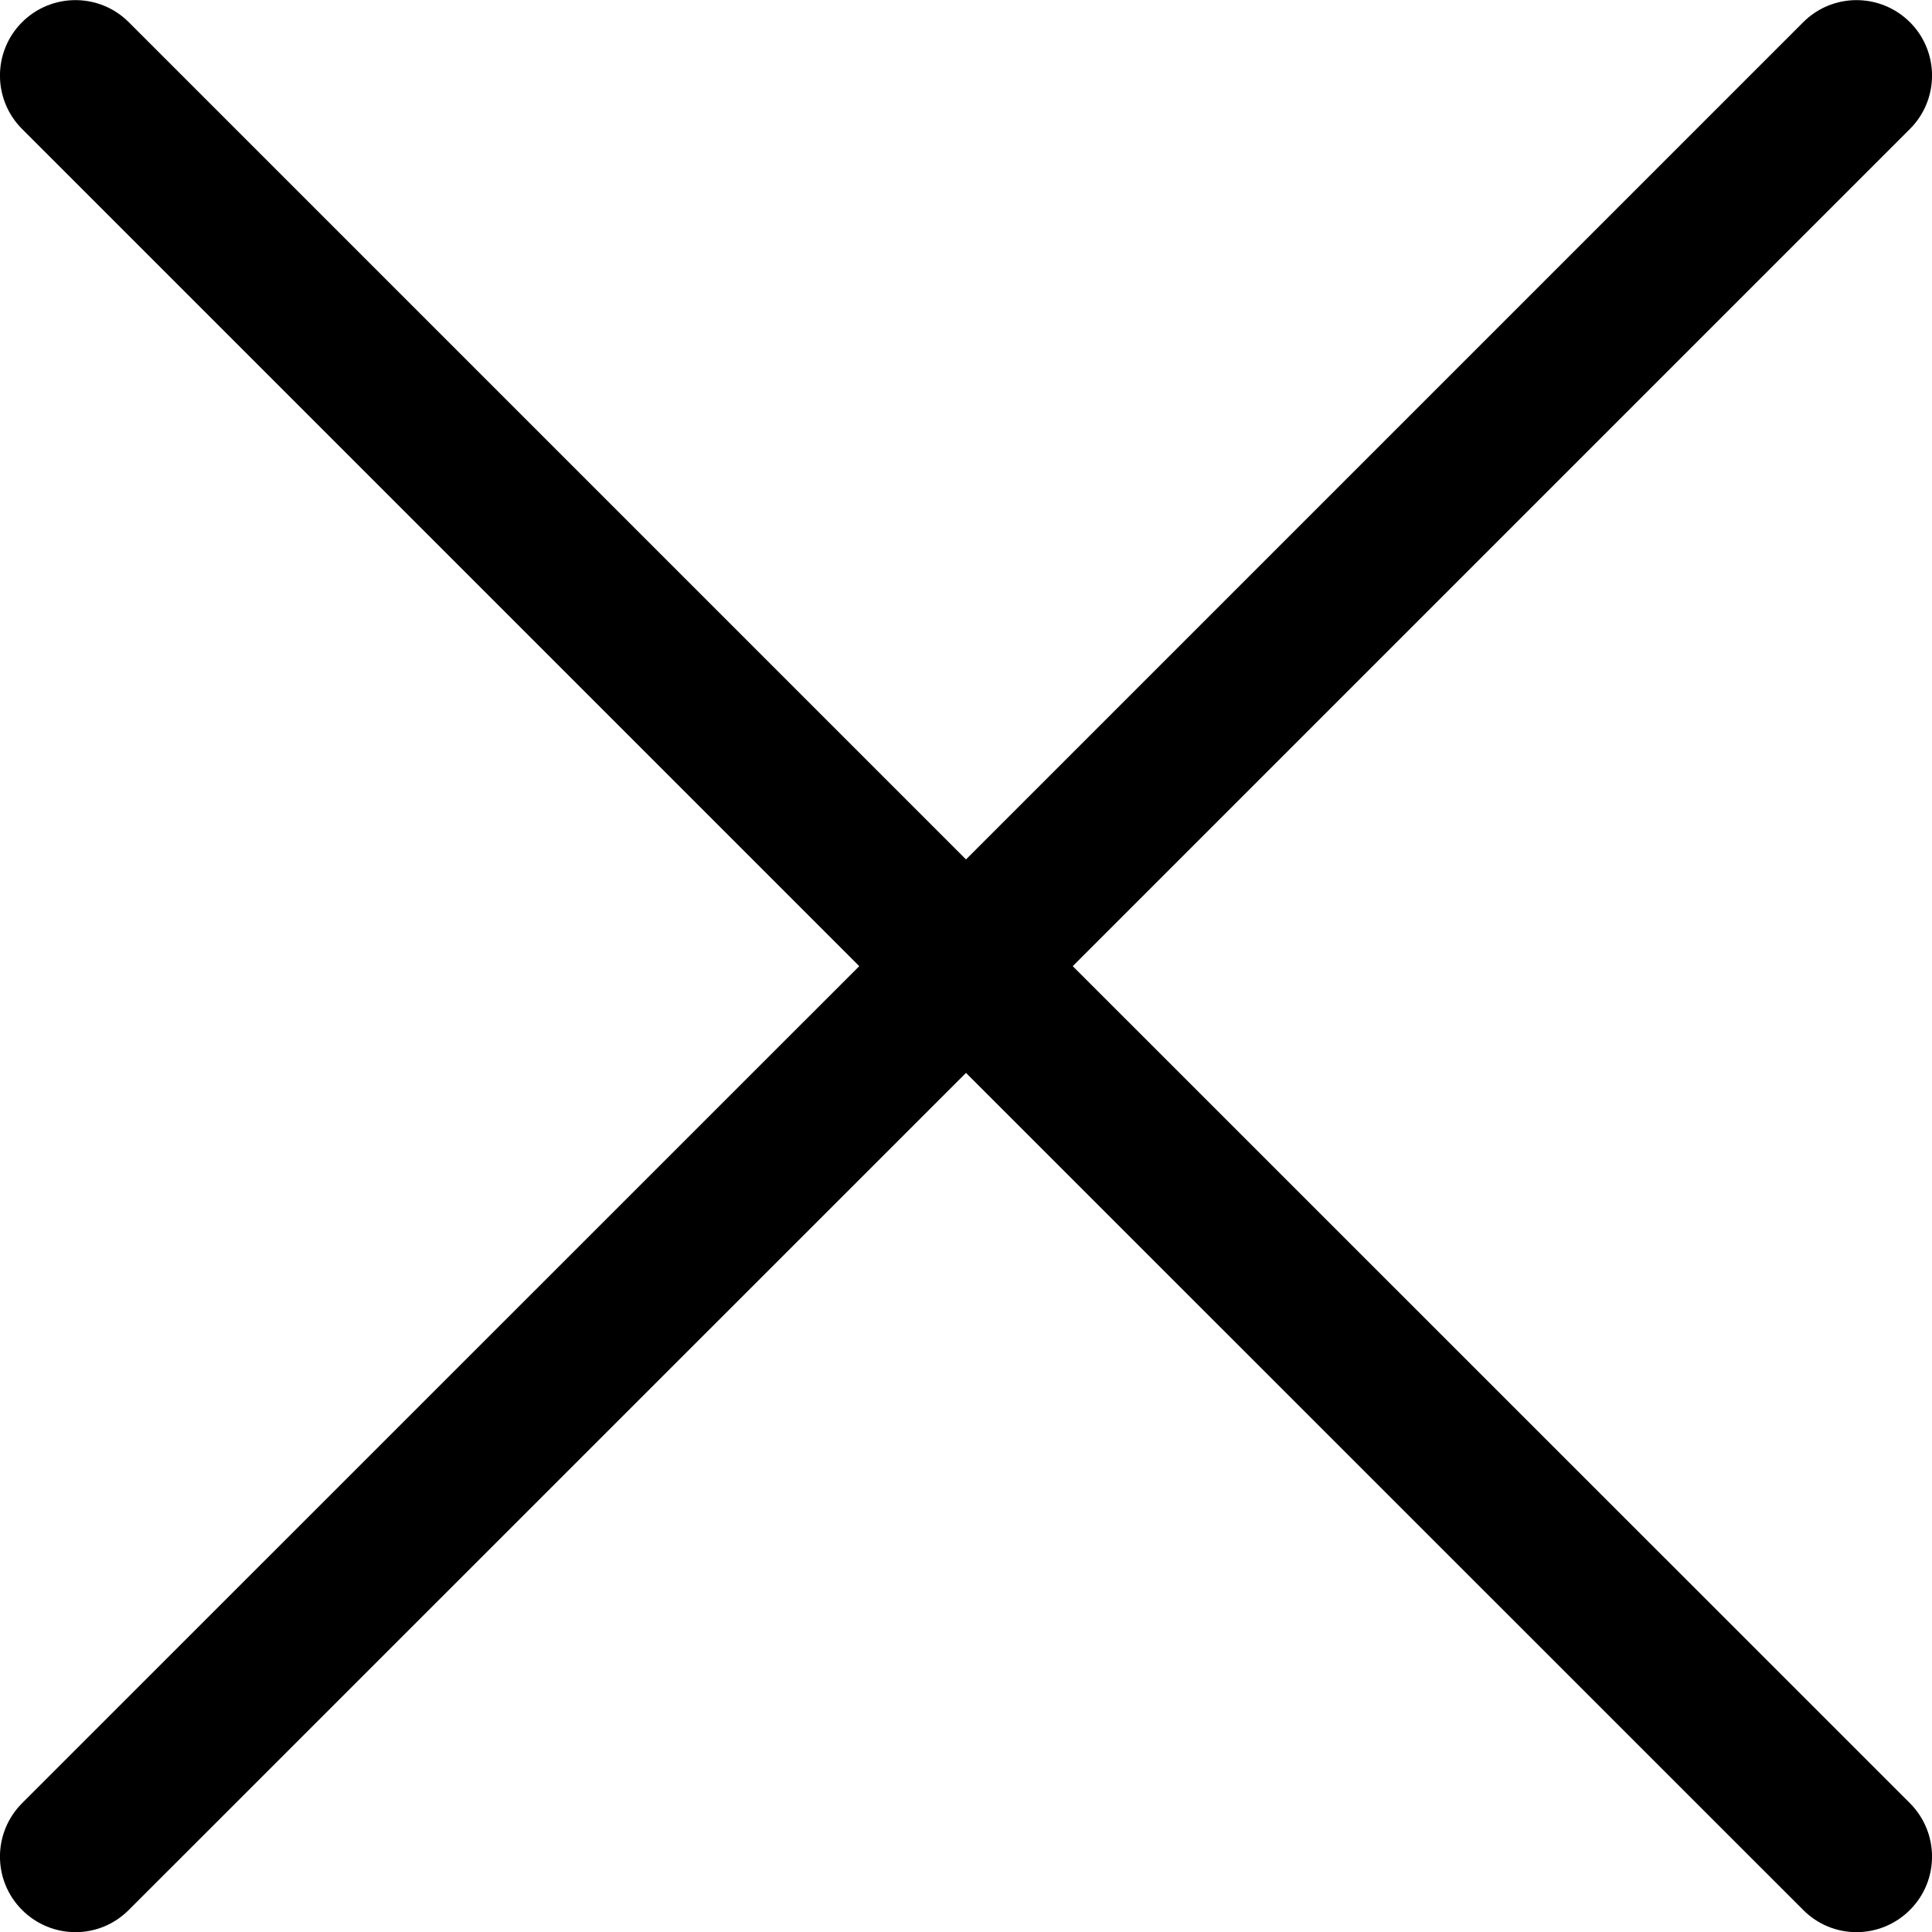 <svg width="12" height="12" viewBox="0 0 12 12" fill="none" xmlns="http://www.w3.org/2000/svg">
<g clip-path="url(#clip0)">
<path d="M6.663 6.001L11.863 0.801C12.046 0.618 12.046 0.321 11.863 0.138C11.679 -0.045 11.383 -0.045 11.2 0.138L6 5.338L0.8 0.138C0.617 -0.045 0.32 -0.045 0.137 0.138C-0.046 0.321 -0.046 0.618 0.137 0.801L5.337 6.001L0.137 11.2C-0.046 11.384 -0.046 11.68 0.137 11.863C0.229 11.955 0.349 12.001 0.469 12.001C0.589 12.001 0.708 11.955 0.8 11.863L6 6.664L11.2 11.863C11.291 11.955 11.411 12.001 11.531 12.001C11.651 12.001 11.771 11.955 11.863 11.863C12.046 11.68 12.046 11.384 11.863 11.2L6.663 6.001Z" fill="black"/>
</g>
<defs>
<clipPath id="clip0">
<rect width="12" height="12" fill="white"/>
</clipPath>
</defs>
</svg>
